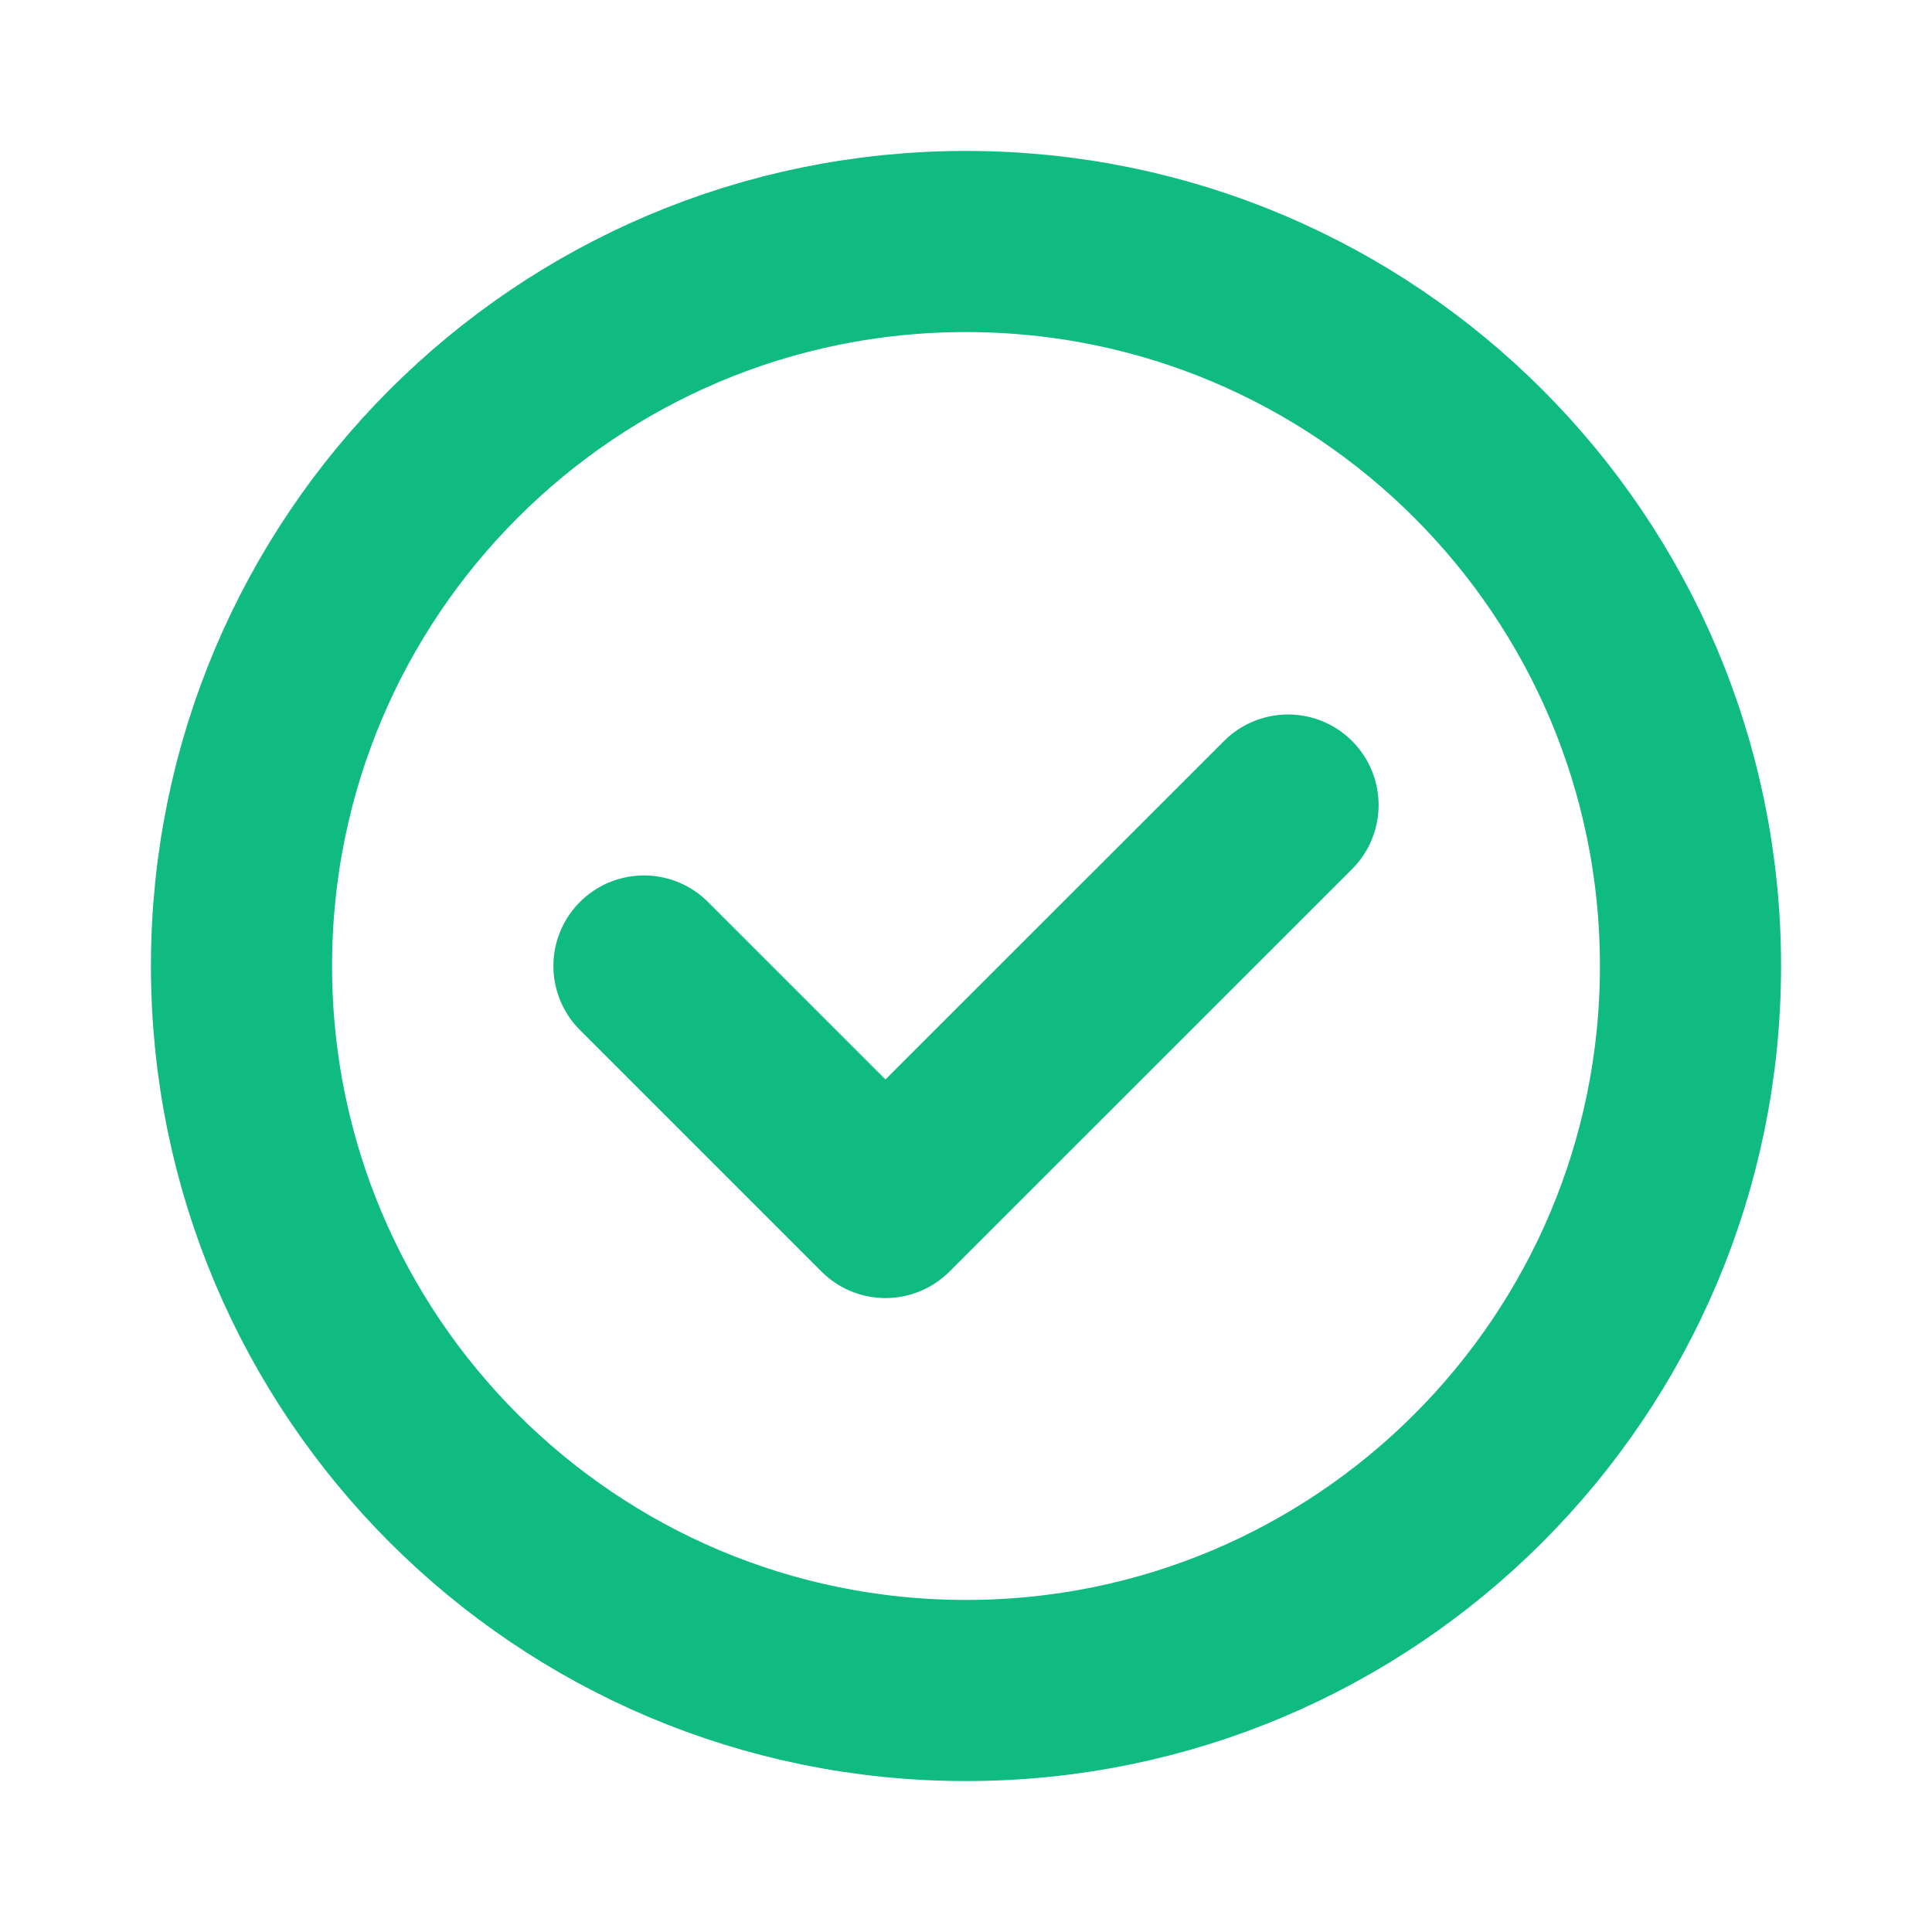 <svg width="16" height="16" viewBox="0 0 16 16" fill="none" xmlns="http://www.w3.org/2000/svg">
<path fill-rule="evenodd" clip-rule="evenodd" d="M8 14V14C4.686 14 2 11.314 2 8V8C2 4.686 4.686 2 8 2V2C11.314 2 14 4.686 14 8V8C14 11.314 11.314 14 8 14Z" stroke="#0FBB81" stroke-width="1.5" stroke-linecap="round" stroke-linejoin="round"/>
<path d="M10.667 6.667L7.333 10L5.333 8" stroke="#0FBB81" stroke-width="1.5" stroke-linecap="round" stroke-linejoin="round"/>
</svg>
